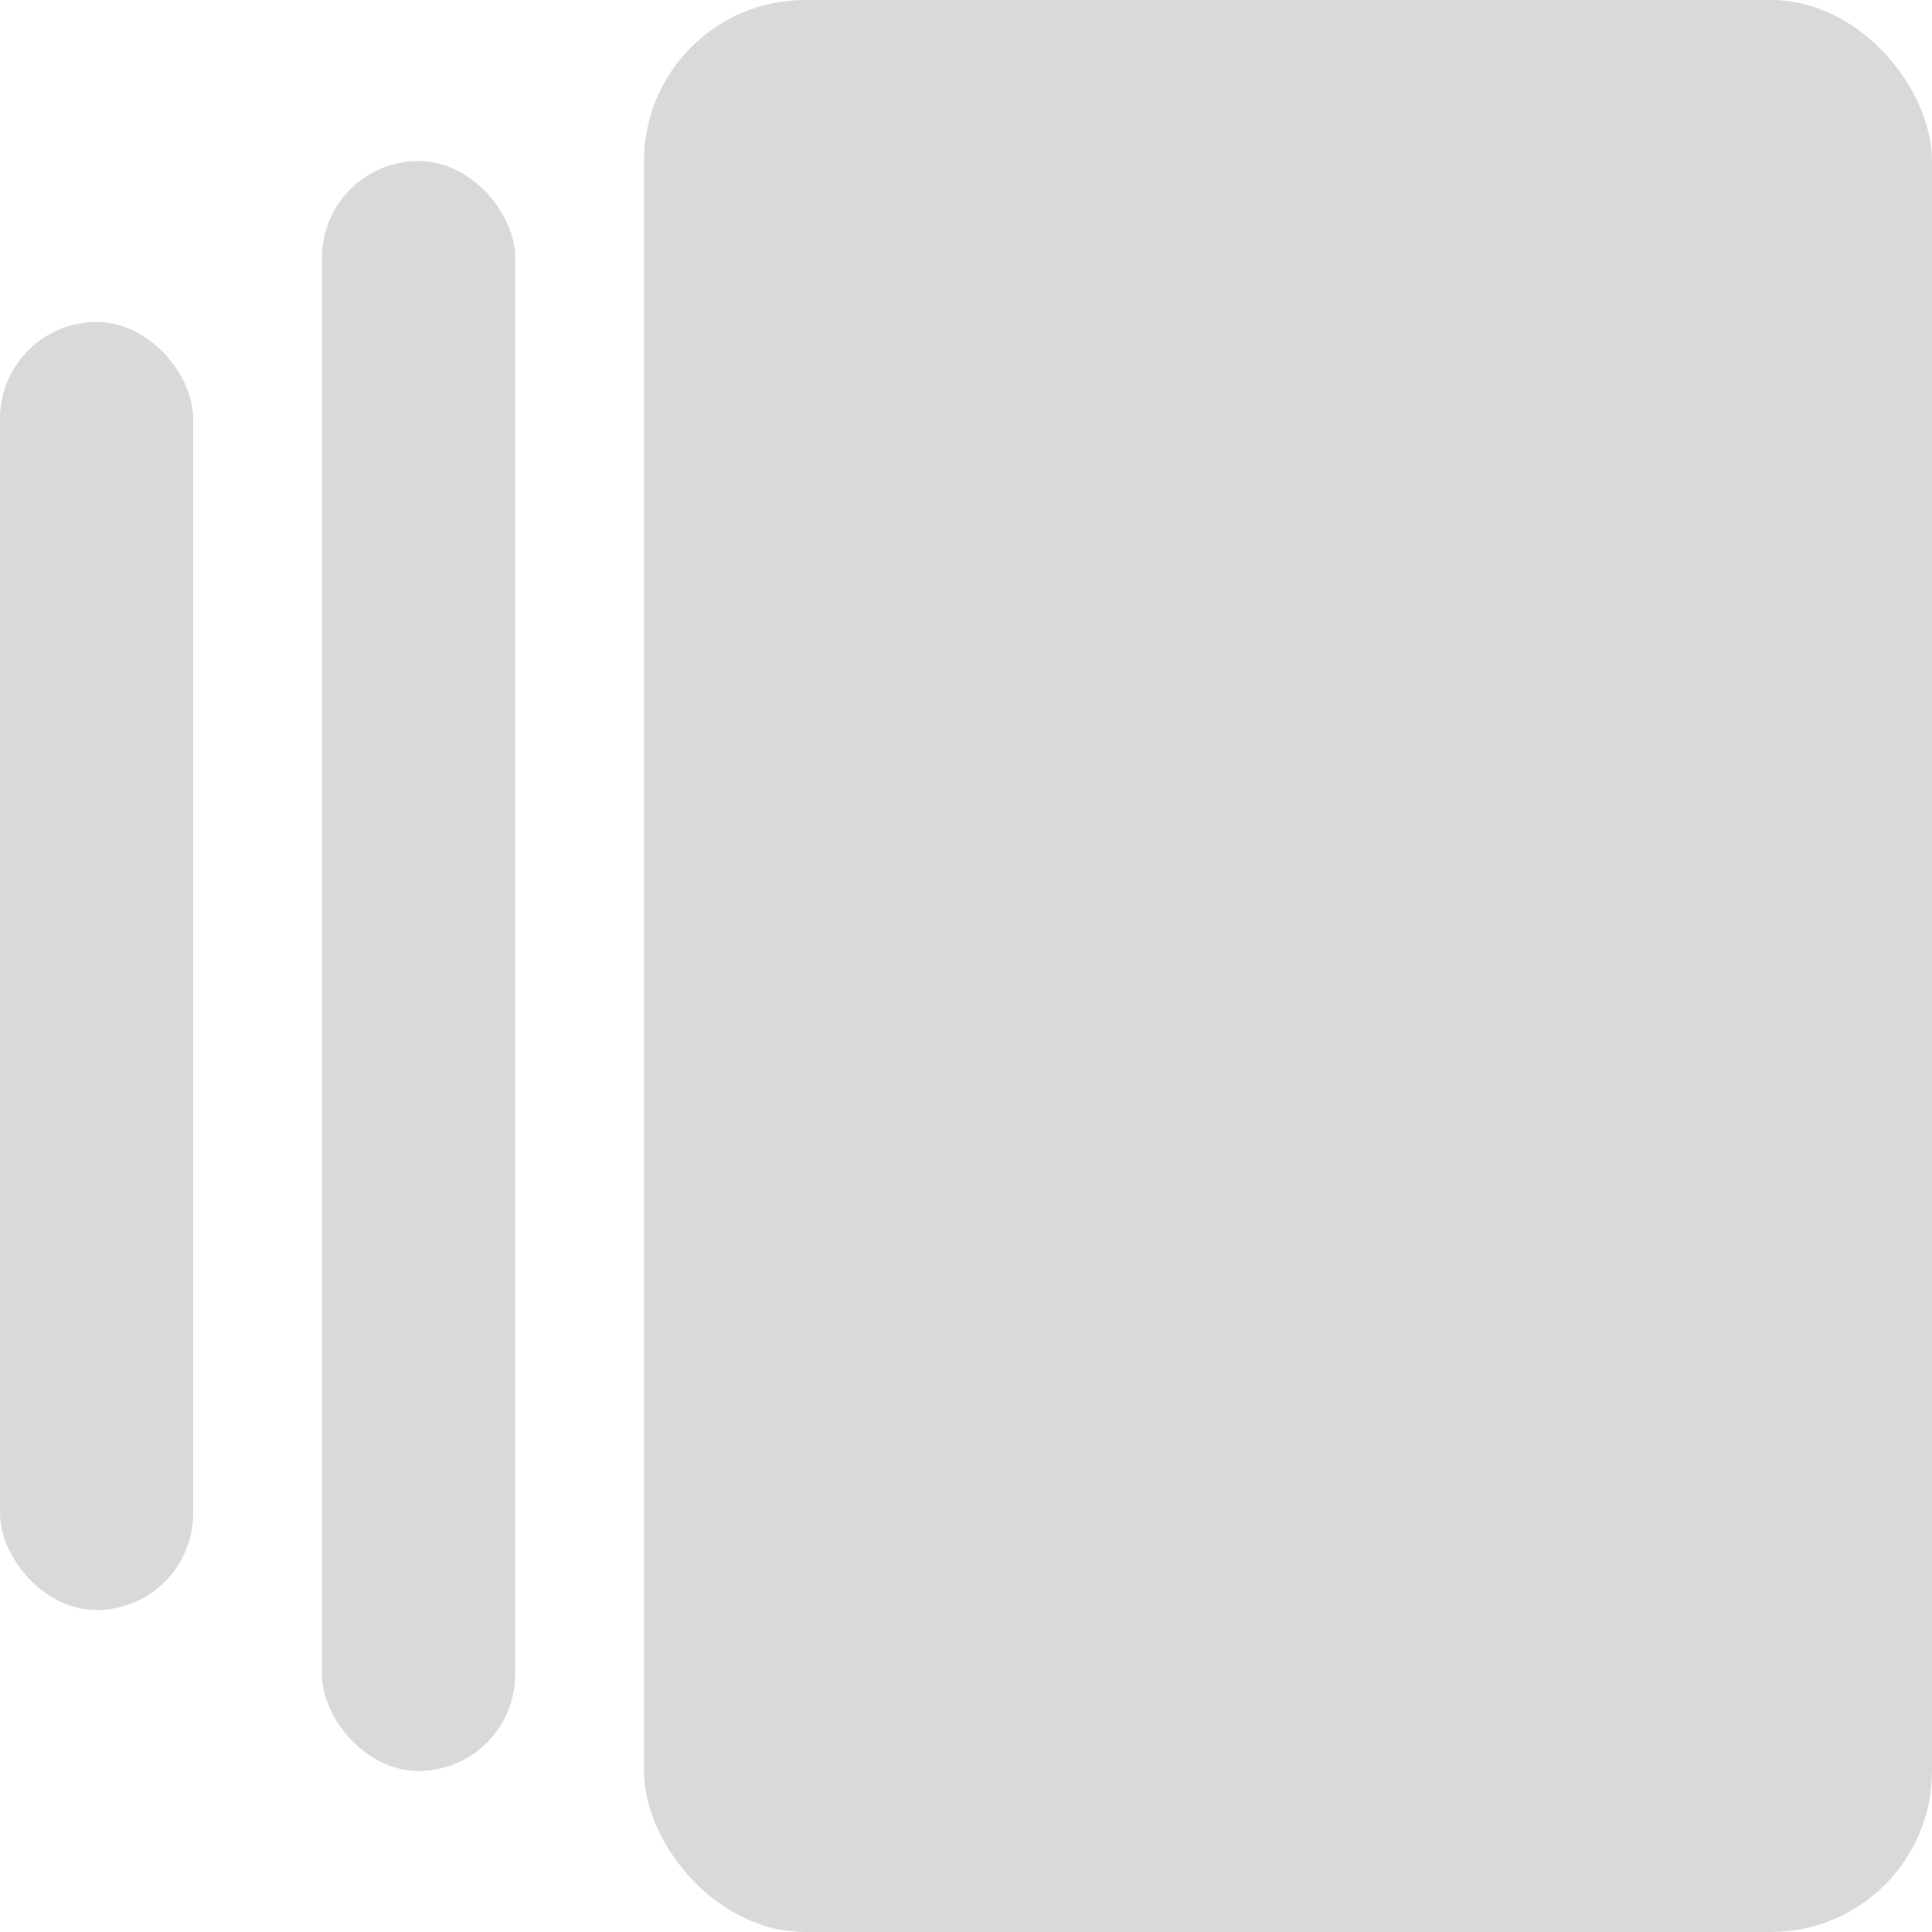 <svg width="600" height="600" viewBox="0 0 600 600" fill="none" xmlns="http://www.w3.org/2000/svg">
<rect x="200" width="400" height="600" rx="50" fill="#D9D9D9"/>
<rect x="100" y="50" width="60" height="500" rx="30" fill="#D9D9D9"/>
<rect y="100" width="60" height="400" rx="30" fill="#D9D9D9"/>
</svg>
